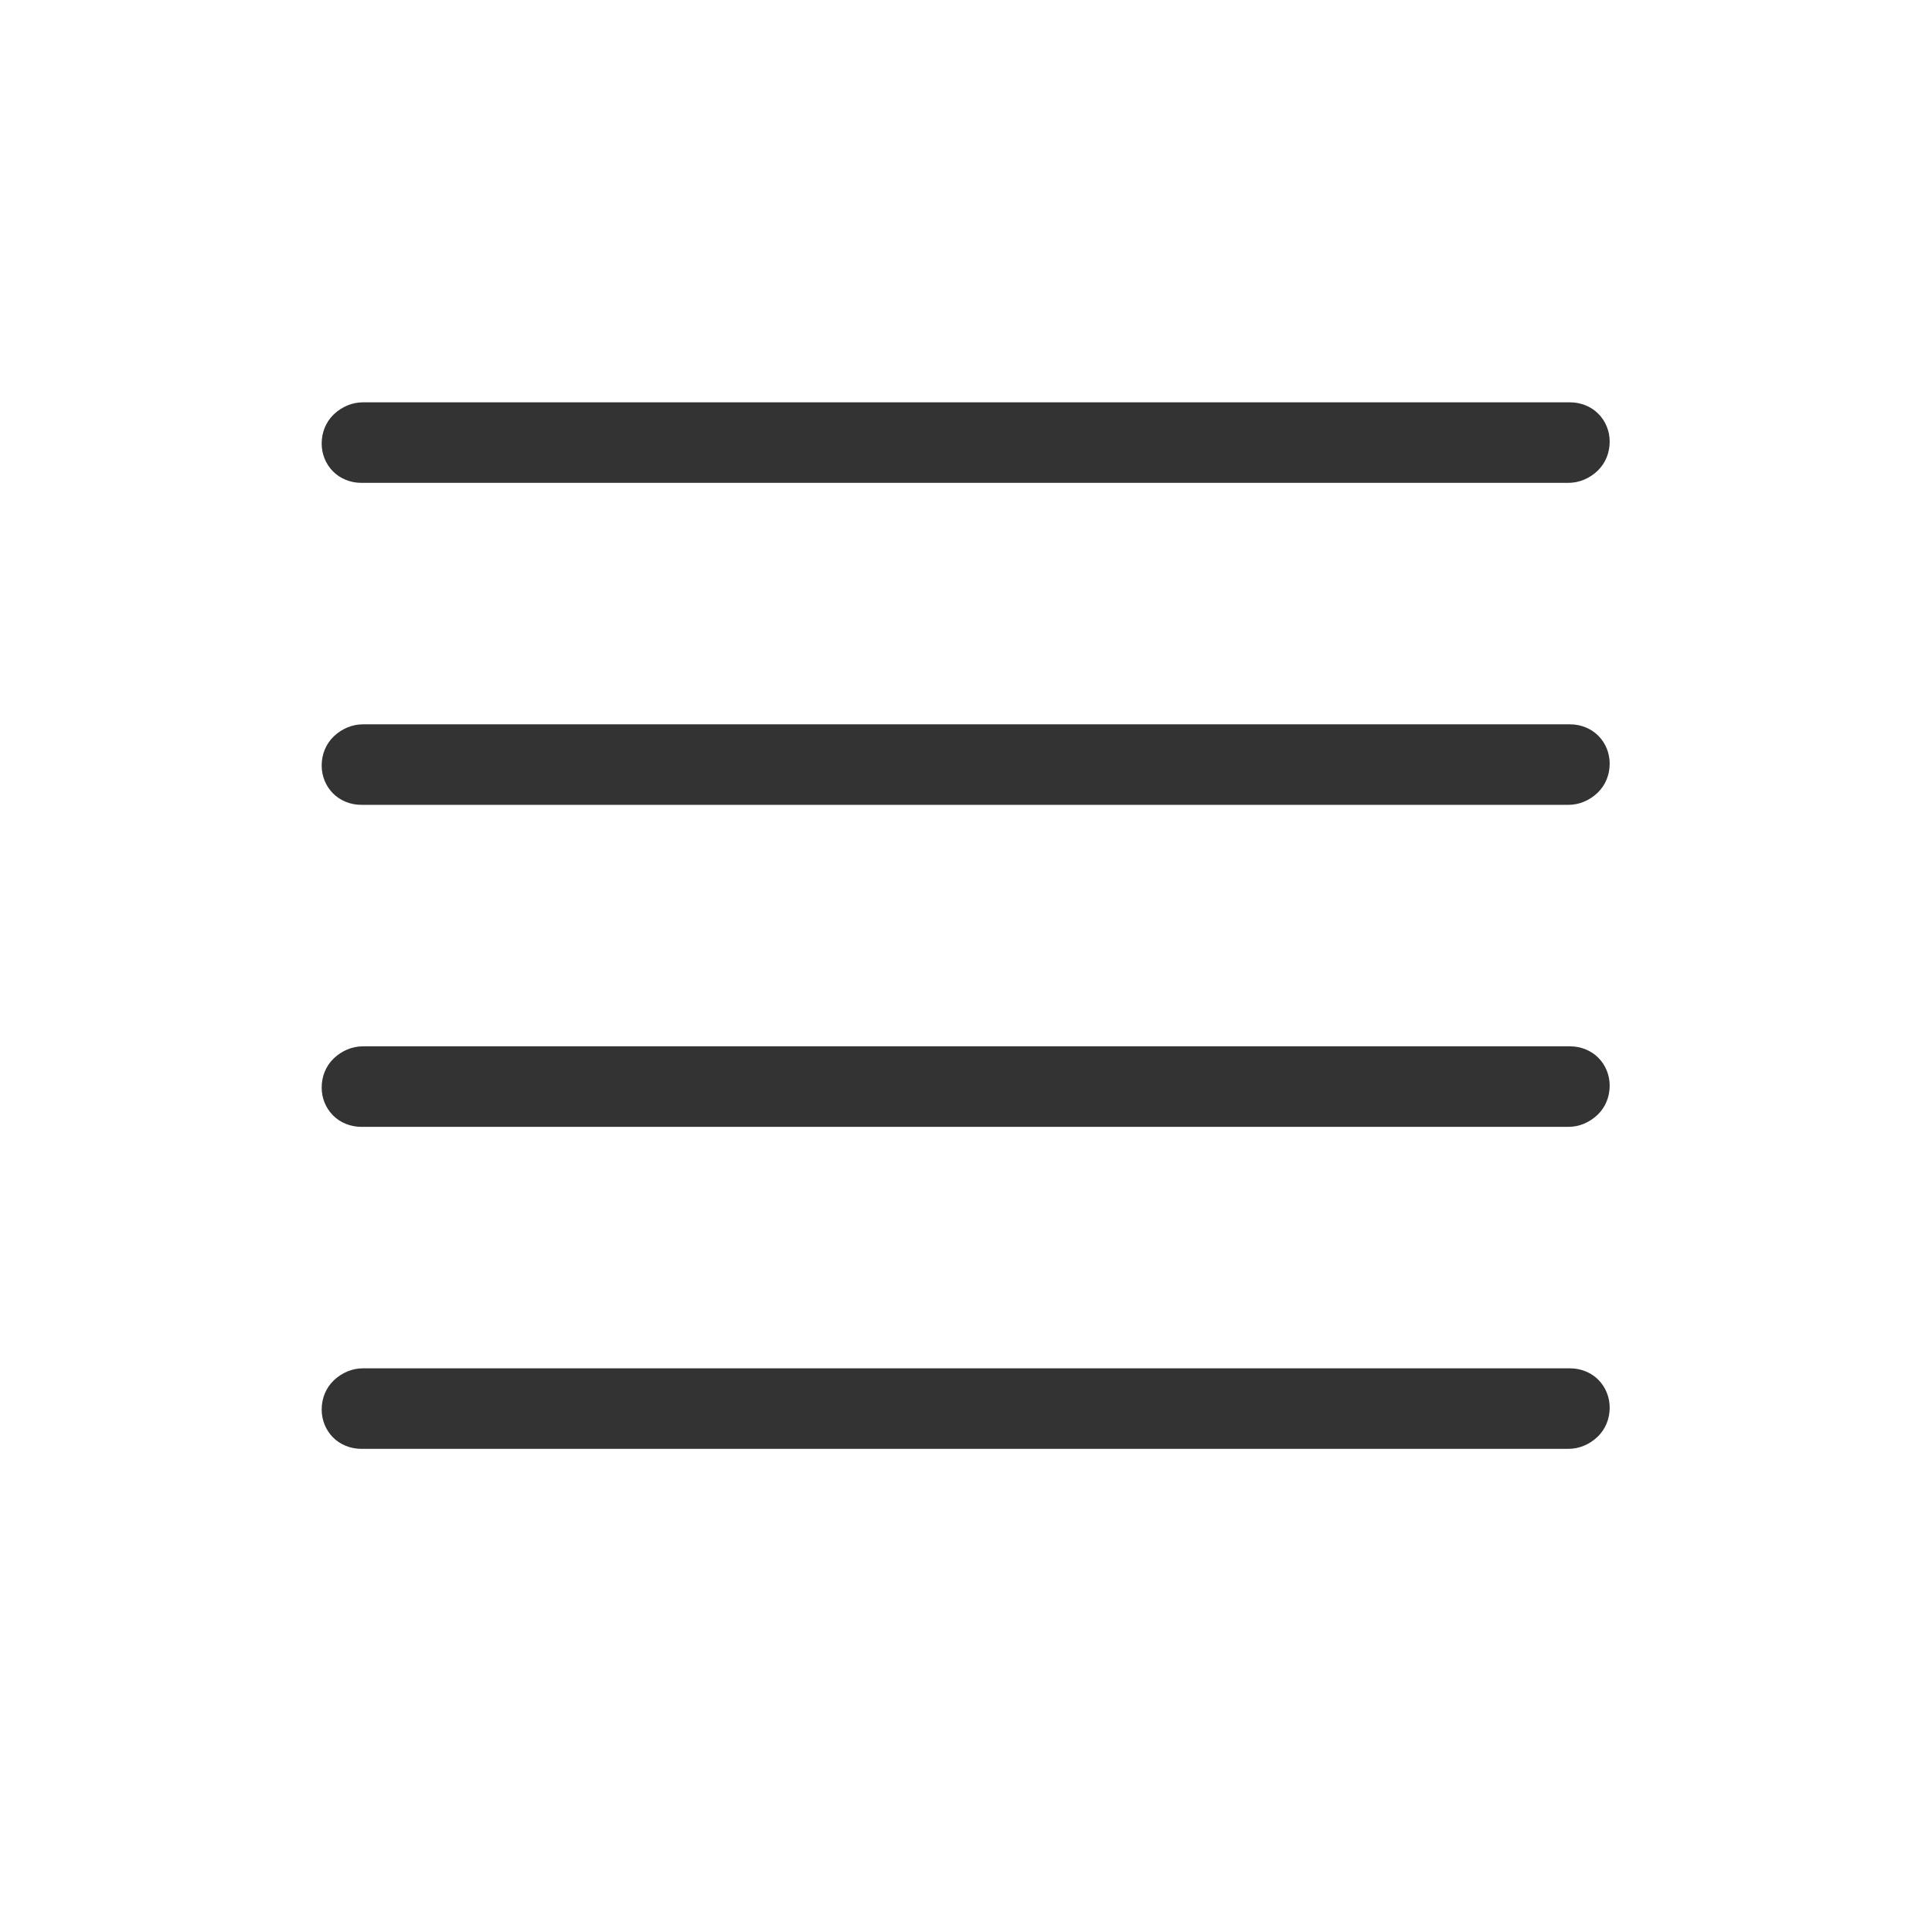 <svg width="24" height="24" viewBox="0 0 24 24" fill="none" xmlns="http://www.w3.org/2000/svg">
<path fill-rule="evenodd" clip-rule="evenodd" d="M3.996 17.51C3.996 17.374 4.046 17.244 4.146 17.148C4.246 17.052 4.376 16.998 4.506 16.998C6.926 16.998 17.146 16.998 19.506 16.998C19.636 16.998 19.766 17.049 19.856 17.141C19.946 17.232 19.996 17.356 19.996 17.485V17.486C19.996 17.622 19.946 17.752 19.846 17.848C19.746 17.944 19.616 17.998 19.486 17.998C17.066 17.998 6.846 17.998 4.486 17.998C4.356 17.998 4.226 17.947 4.136 17.855C4.046 17.764 3.996 17.64 3.996 17.511V17.51ZM3.996 13.51C3.996 13.374 4.046 13.244 4.146 13.148C4.246 13.052 4.376 12.998 4.506 12.998C6.926 12.998 17.146 12.998 19.506 12.998C19.636 12.998 19.766 13.049 19.856 13.141C19.946 13.232 19.996 13.356 19.996 13.485V13.486C19.996 13.622 19.946 13.752 19.846 13.848C19.746 13.944 19.616 13.998 19.486 13.998C17.066 13.998 6.846 13.998 4.486 13.998C4.356 13.998 4.226 13.947 4.136 13.855C4.046 13.764 3.996 13.64 3.996 13.511V13.51ZM3.996 9.51C3.996 9.374 4.046 9.244 4.146 9.148C4.246 9.052 4.376 8.998 4.506 8.998C6.926 8.998 17.146 8.998 19.506 8.998C19.636 8.998 19.766 9.049 19.856 9.141C19.946 9.232 19.996 9.356 19.996 9.485V9.486C19.996 9.622 19.946 9.752 19.846 9.848C19.746 9.944 19.616 9.998 19.486 9.998C17.066 9.998 6.846 9.998 4.486 9.998C4.356 9.998 4.226 9.947 4.136 9.855C4.046 9.764 3.996 9.64 3.996 9.511V9.51ZM3.996 5.51C3.996 5.374 4.046 5.244 4.146 5.148C4.246 5.052 4.376 4.998 4.506 4.998C6.926 4.998 17.146 4.998 19.506 4.998C19.636 4.998 19.766 5.049 19.856 5.141C19.946 5.232 19.996 5.356 19.996 5.485V5.486C19.996 5.622 19.946 5.752 19.846 5.848C19.746 5.944 19.616 5.998 19.486 5.998C17.066 5.998 6.846 5.998 4.486 5.998C4.356 5.998 4.226 5.947 4.136 5.855C4.046 5.764 3.996 5.64 3.996 5.511V5.51Z" fill="#333333"/>
</svg>
